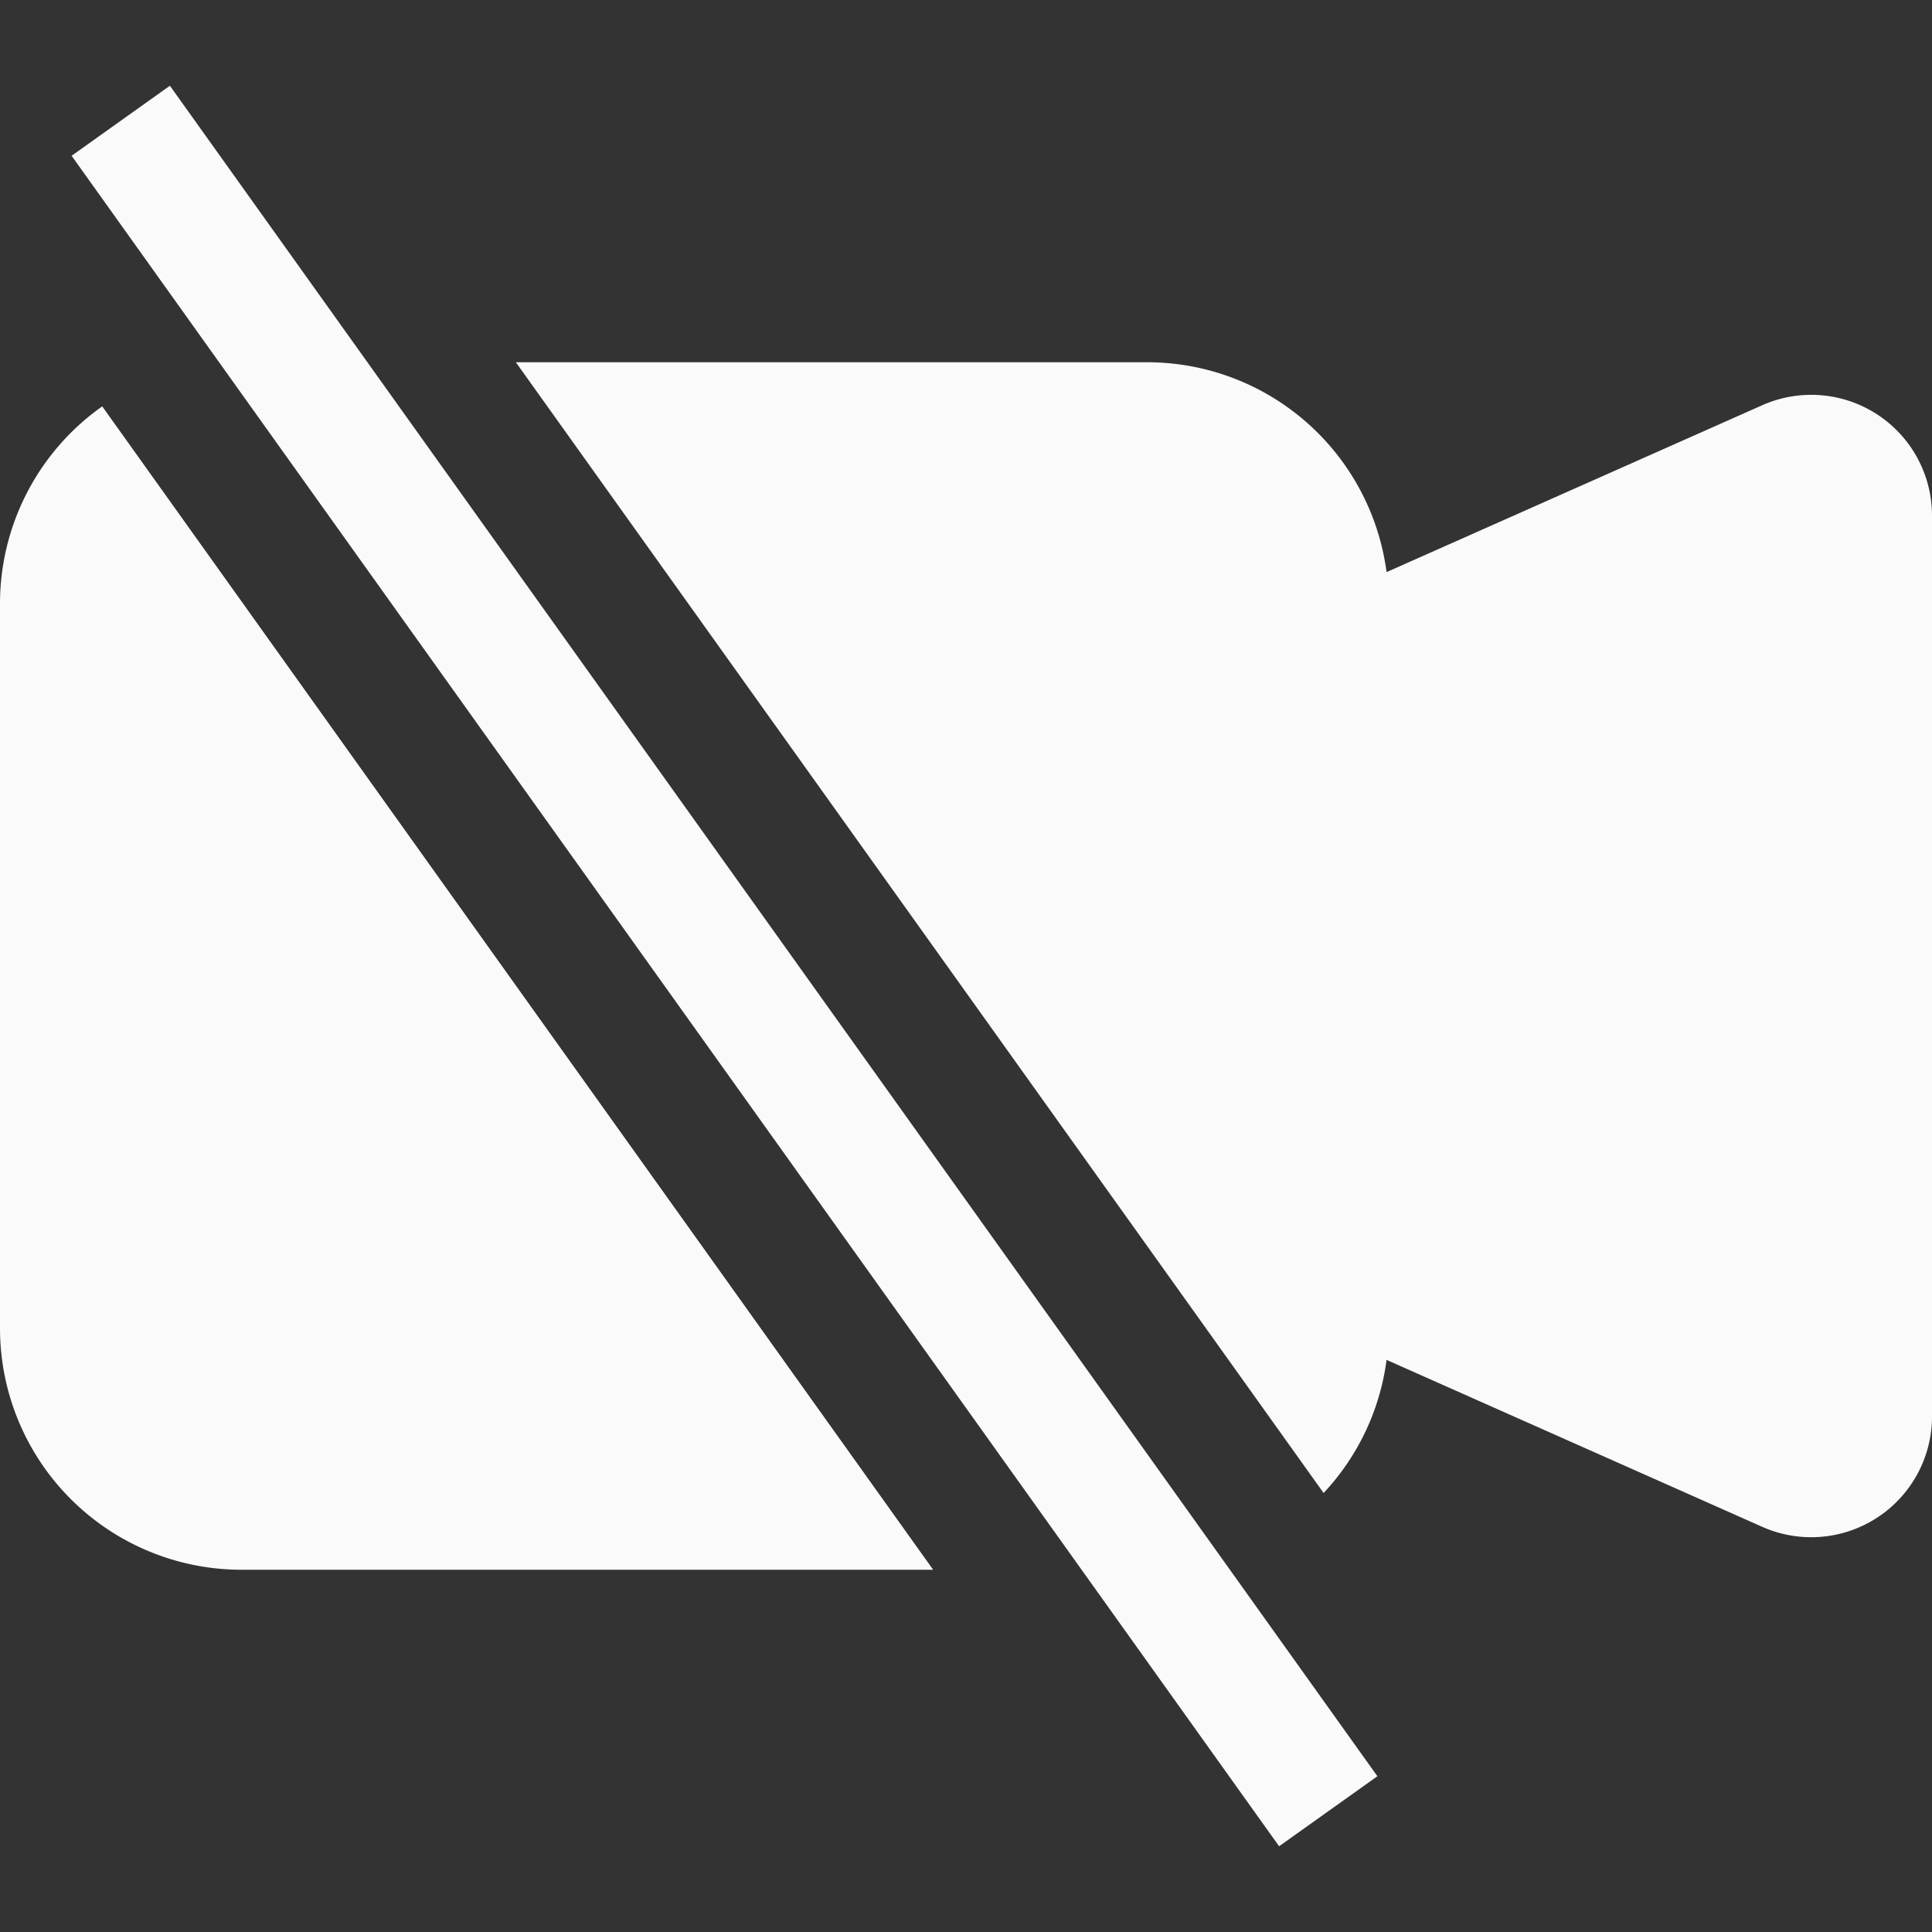 ﻿<svg xmlns="http://www.w3.org/2000/svg" width="16" height="16" fill="#FAFAFA" class="bi bi-camera-video-off-fill" viewBox="0 0 16 16">
  <rect x="0" y="0" width="16" height="16" fill="#333333" stroke="none"/>
  <path fill-rule="evenodd" d="M10.961 12.365a1.99 1.99 0 0 0 .522-1.103l3.11 1.382A1 1 0 0 0 16 11.731V4.269a1 1 0 0 0-1.406-.913l-3.111 1.382A2 2 0 0 0 9.5 3H4.272l6.69 9.365zm-10.114-9A2.001 2.001 0 0 0 0 5v6a2 2 0 0 0 2 2h5.728L.847 3.366zm9.746 11.925-10-14 .814-.58 10 14-.814.58z"/>
</svg>
